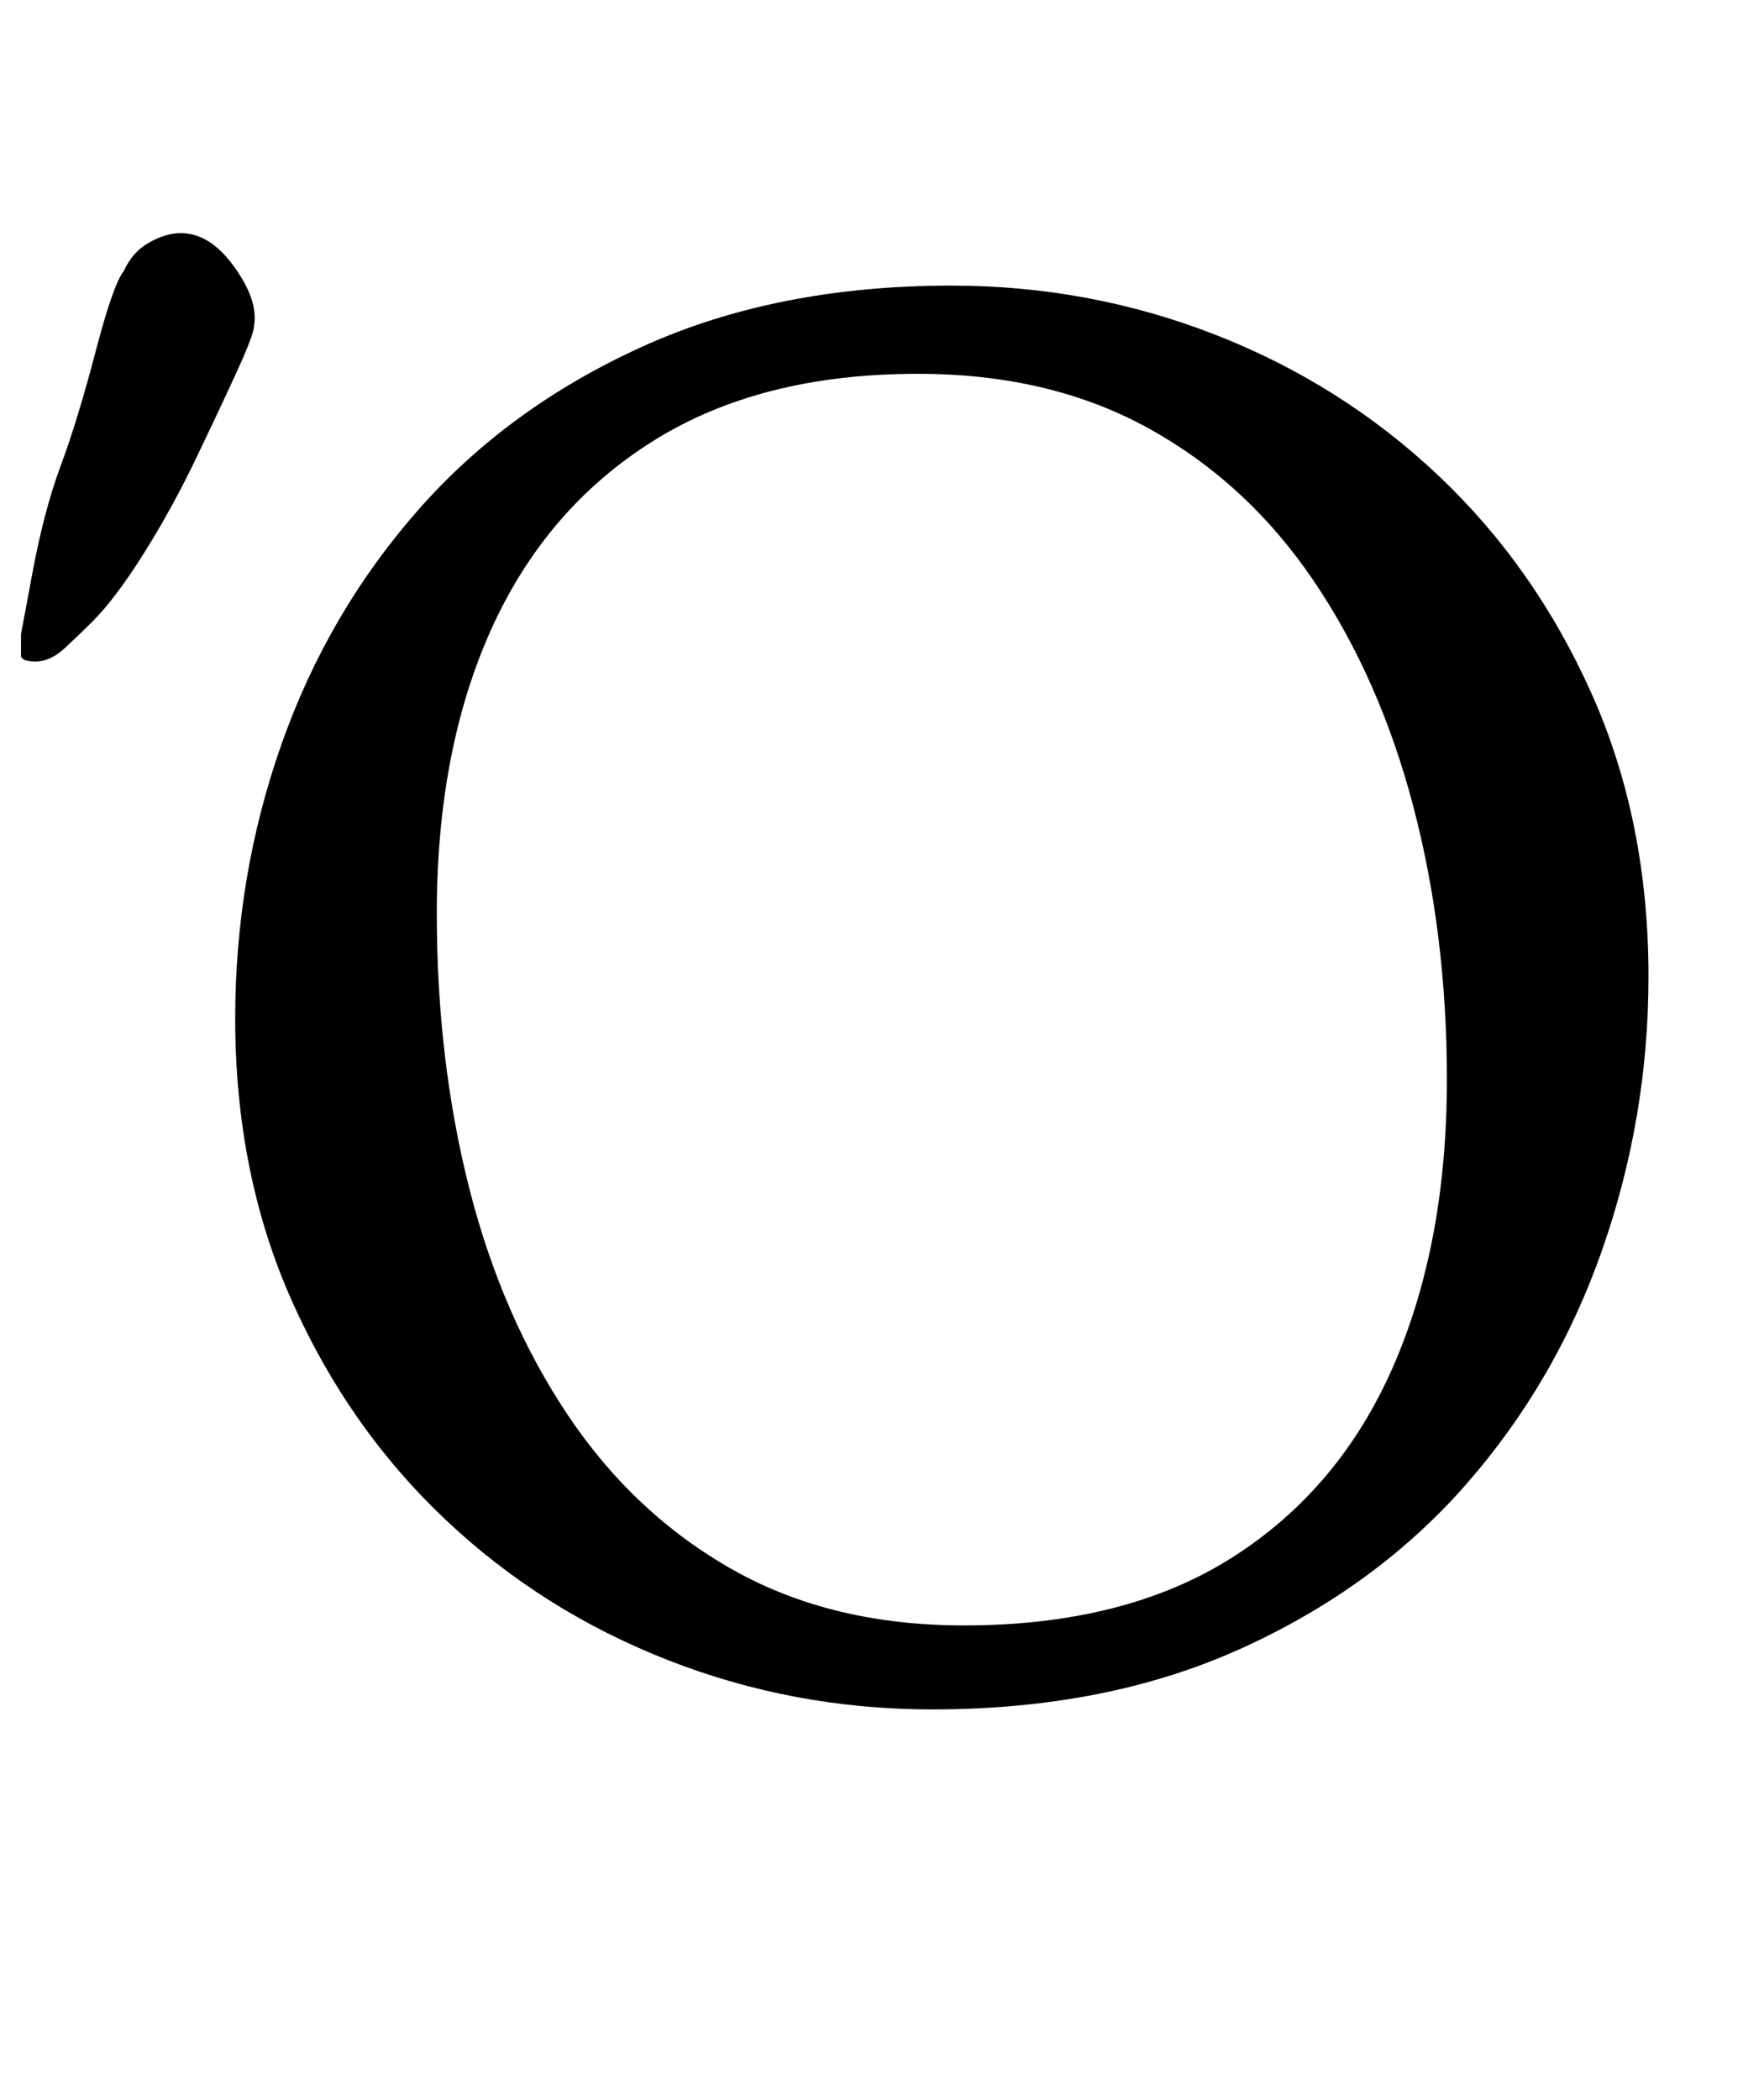 <?xml version="1.0" standalone="no"?>
<!DOCTYPE svg PUBLIC "-//W3C//DTD SVG 1.1//EN" "http://www.w3.org/Graphics/SVG/1.1/DTD/svg11.dtd" >
<svg xmlns="http://www.w3.org/2000/svg" xmlns:xlink="http://www.w3.org/1999/xlink" version="1.1" viewBox="-16 0 830 1000">
  <g transform="matrix(1 0 0 -1 0 800)">
   <path fill="currentColor"
d="M428 -14q-66 0 -126 23.5t-106 67t-73 104t-27 134.5q0 68 22 130.5t65 111.5t107 78t147 29q66 0 126 -23.5t106 -67t73 -104t27 -134.5q0 -67 -22 -130t-65 -112t-107 -78t-147 -29zM443 26q77 0 128 32.5t76.5 91t25.5 136.5q0 69 -16 130t-47.5 107.5t-78.5 72.5
t-110 26q-75 0 -126 -32t-77 -89.5t-26 -135.5q0 -70 15.5 -131t47 -108t78.5 -73.5t110 -26.5zM1 485q-7 0 -7 3v10t5.5 29.5t13.5 51t16.5 54t13.5 38.5q4 9 12 13.5t15 4.5q14 0 25.5 -16t9.5 -28q0 -4 -8 -21.5t-19.5 -41.5t-25 -45.5t-24.5 -32.5q-6 -6 -13 -12.5
t-14 -6.5z" />
  </g>

</svg>
